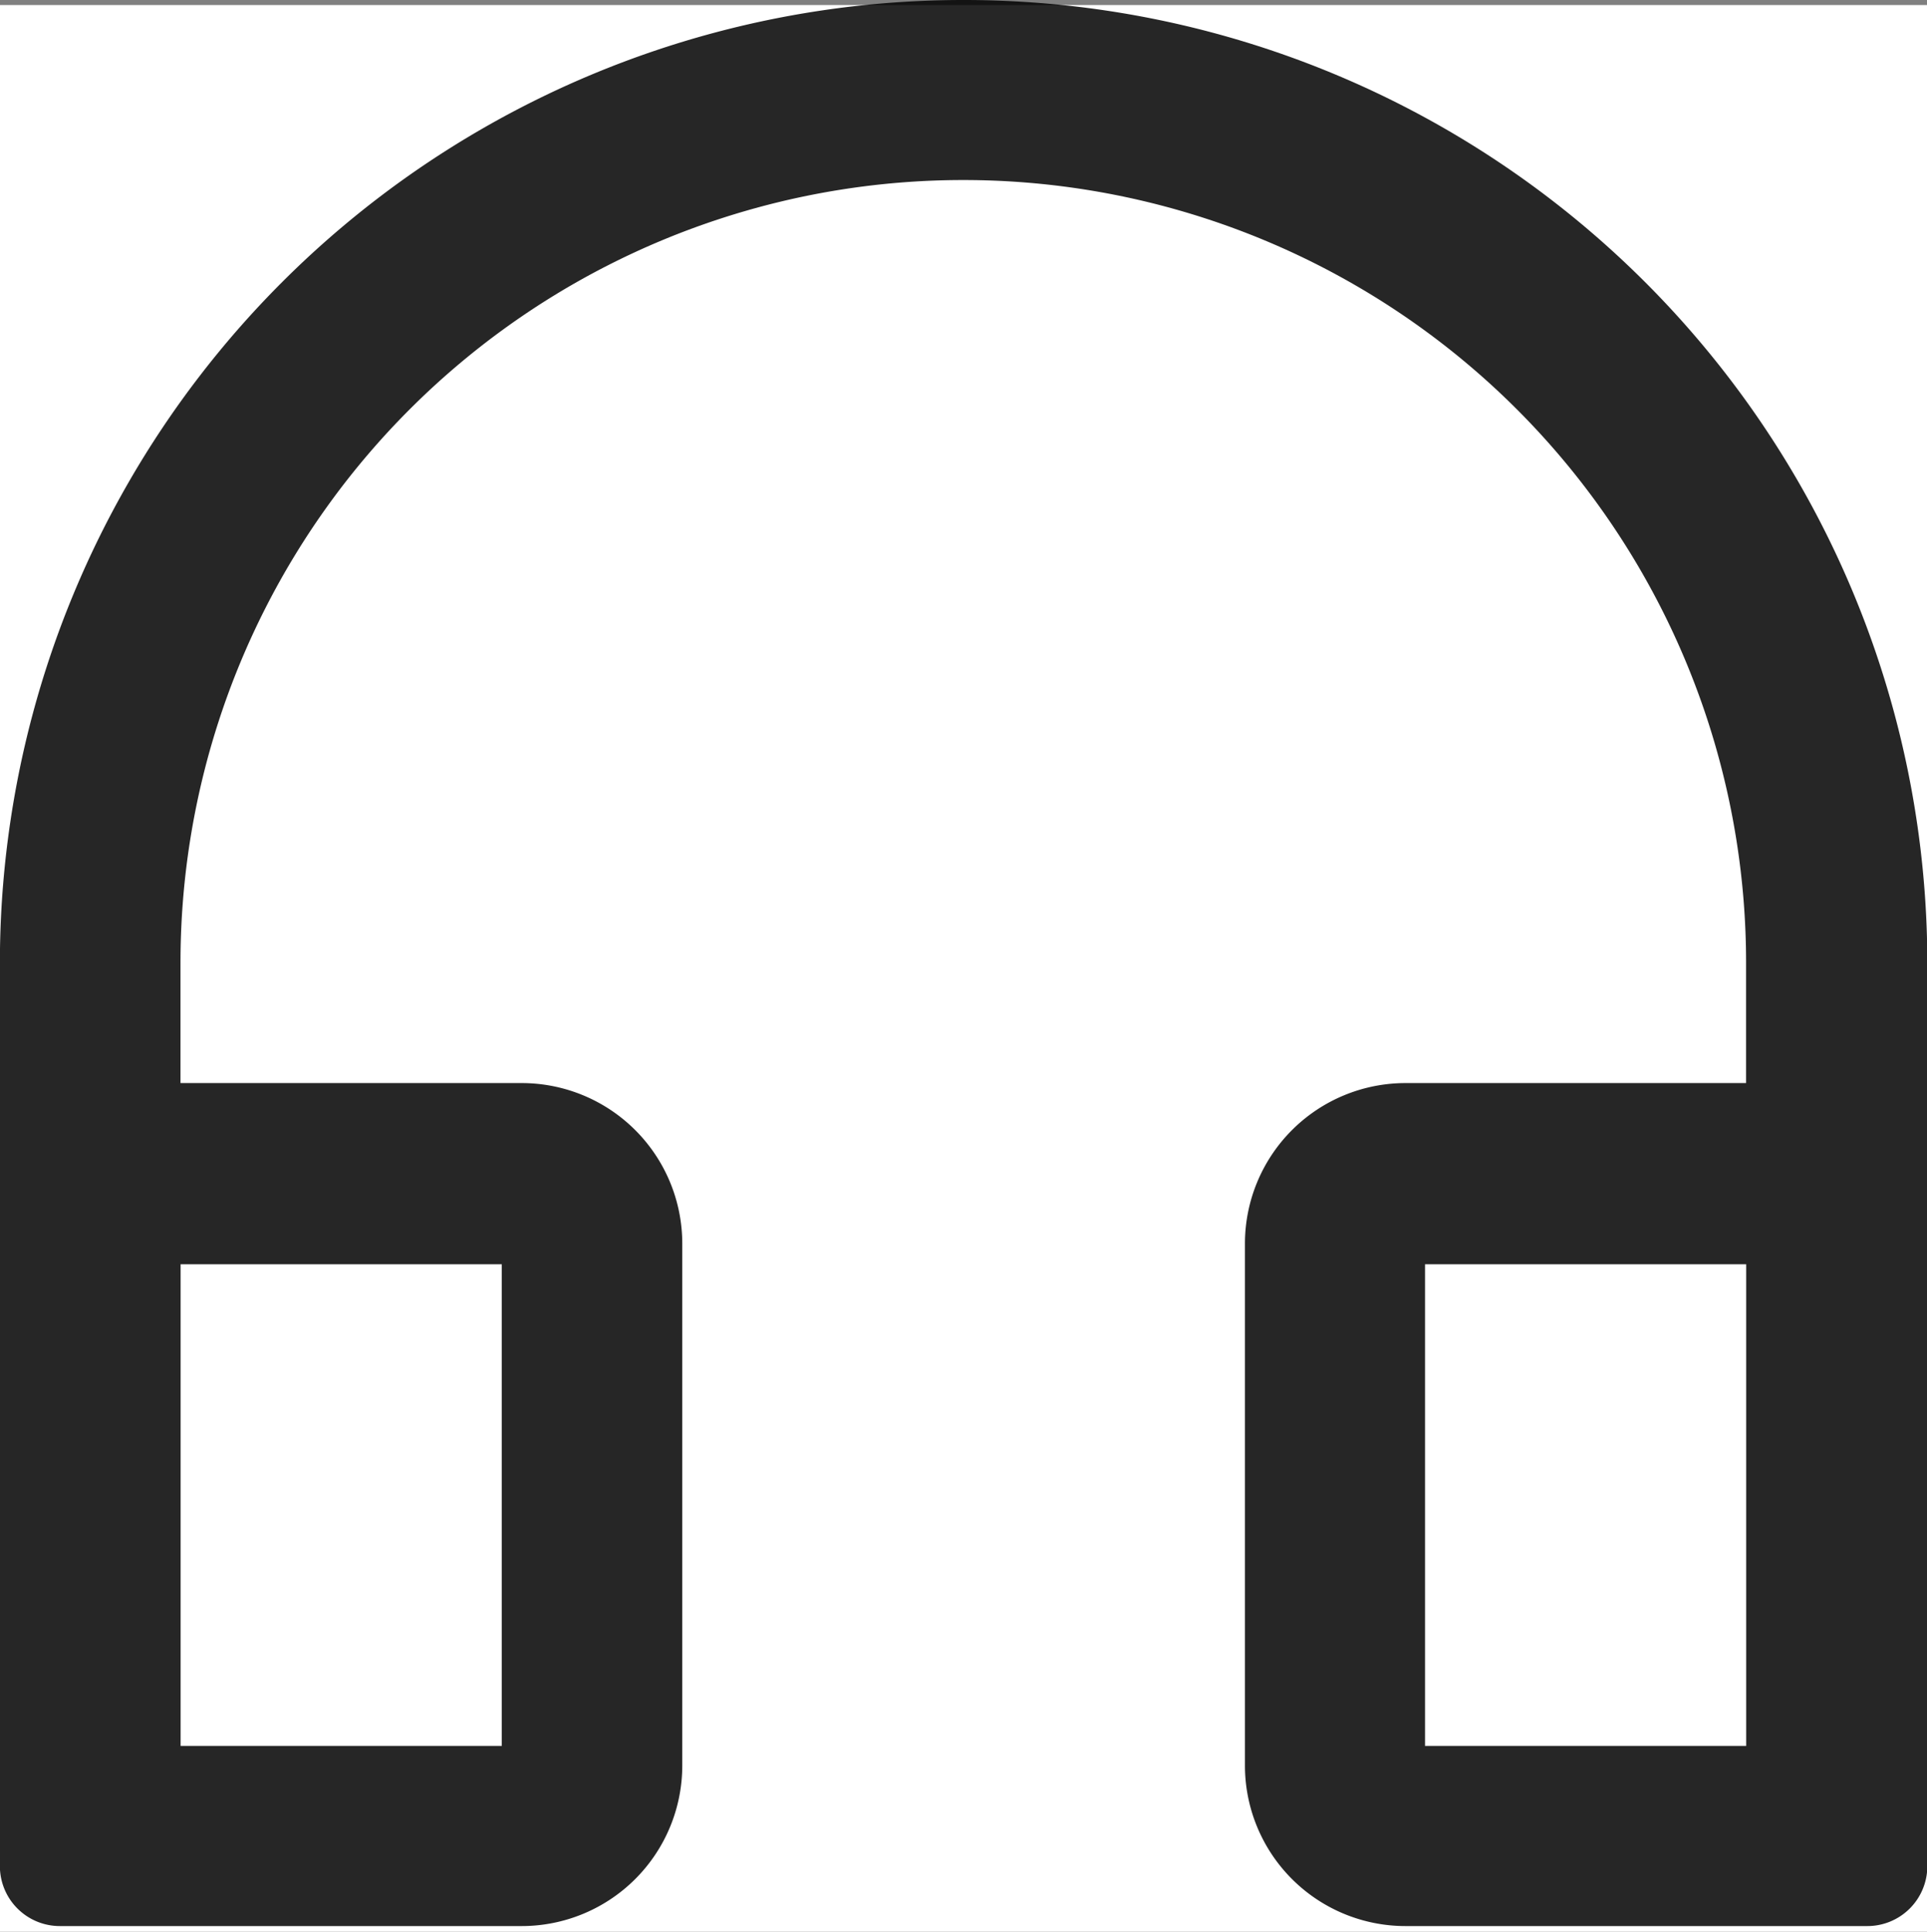 <svg xmlns="http://www.w3.org/2000/svg" width="18" height="18.047" viewBox="0 0 18 18.047">
  <rect x="0" y="0" width="18" height="18.047" fill="#808080" stroke="none"/>
  <g id="support" transform="translate(-145 -44.953)">
    <rect id="Rectangle_552" data-name="Rectangle 552" width="18" height="18" transform="translate(145 45)" fill="#fff"/>
    <path id="Path_574" data-name="Path 574" d="M245.57,4535.57a9,9,0,0,0-9,8.995v8.441a.56.56,0,0,0,.562.559h4.312a1.5,1.5,0,0,0,1.5-1.5v-4.876a1.5,1.5,0,0,0-1.5-1.5h-3.187v-1.125a7.312,7.312,0,0,1,14.624,0v1.125H249.7a1.5,1.5,0,0,0-1.5,1.5v4.876a1.5,1.5,0,0,0,1.5,1.5h4.312a.56.56,0,0,0,.562-.559v-8.441A9,9,0,0,0,245.57,4535.57Zm-4.312,11.812v4.5h-3v-4.5Zm11.624,4.5h-3v-4.5h3Z" transform="translate(-91.571 -4490.617)" fill="rgba(0,0,0,0.85)"/>
  </g>
</svg>
